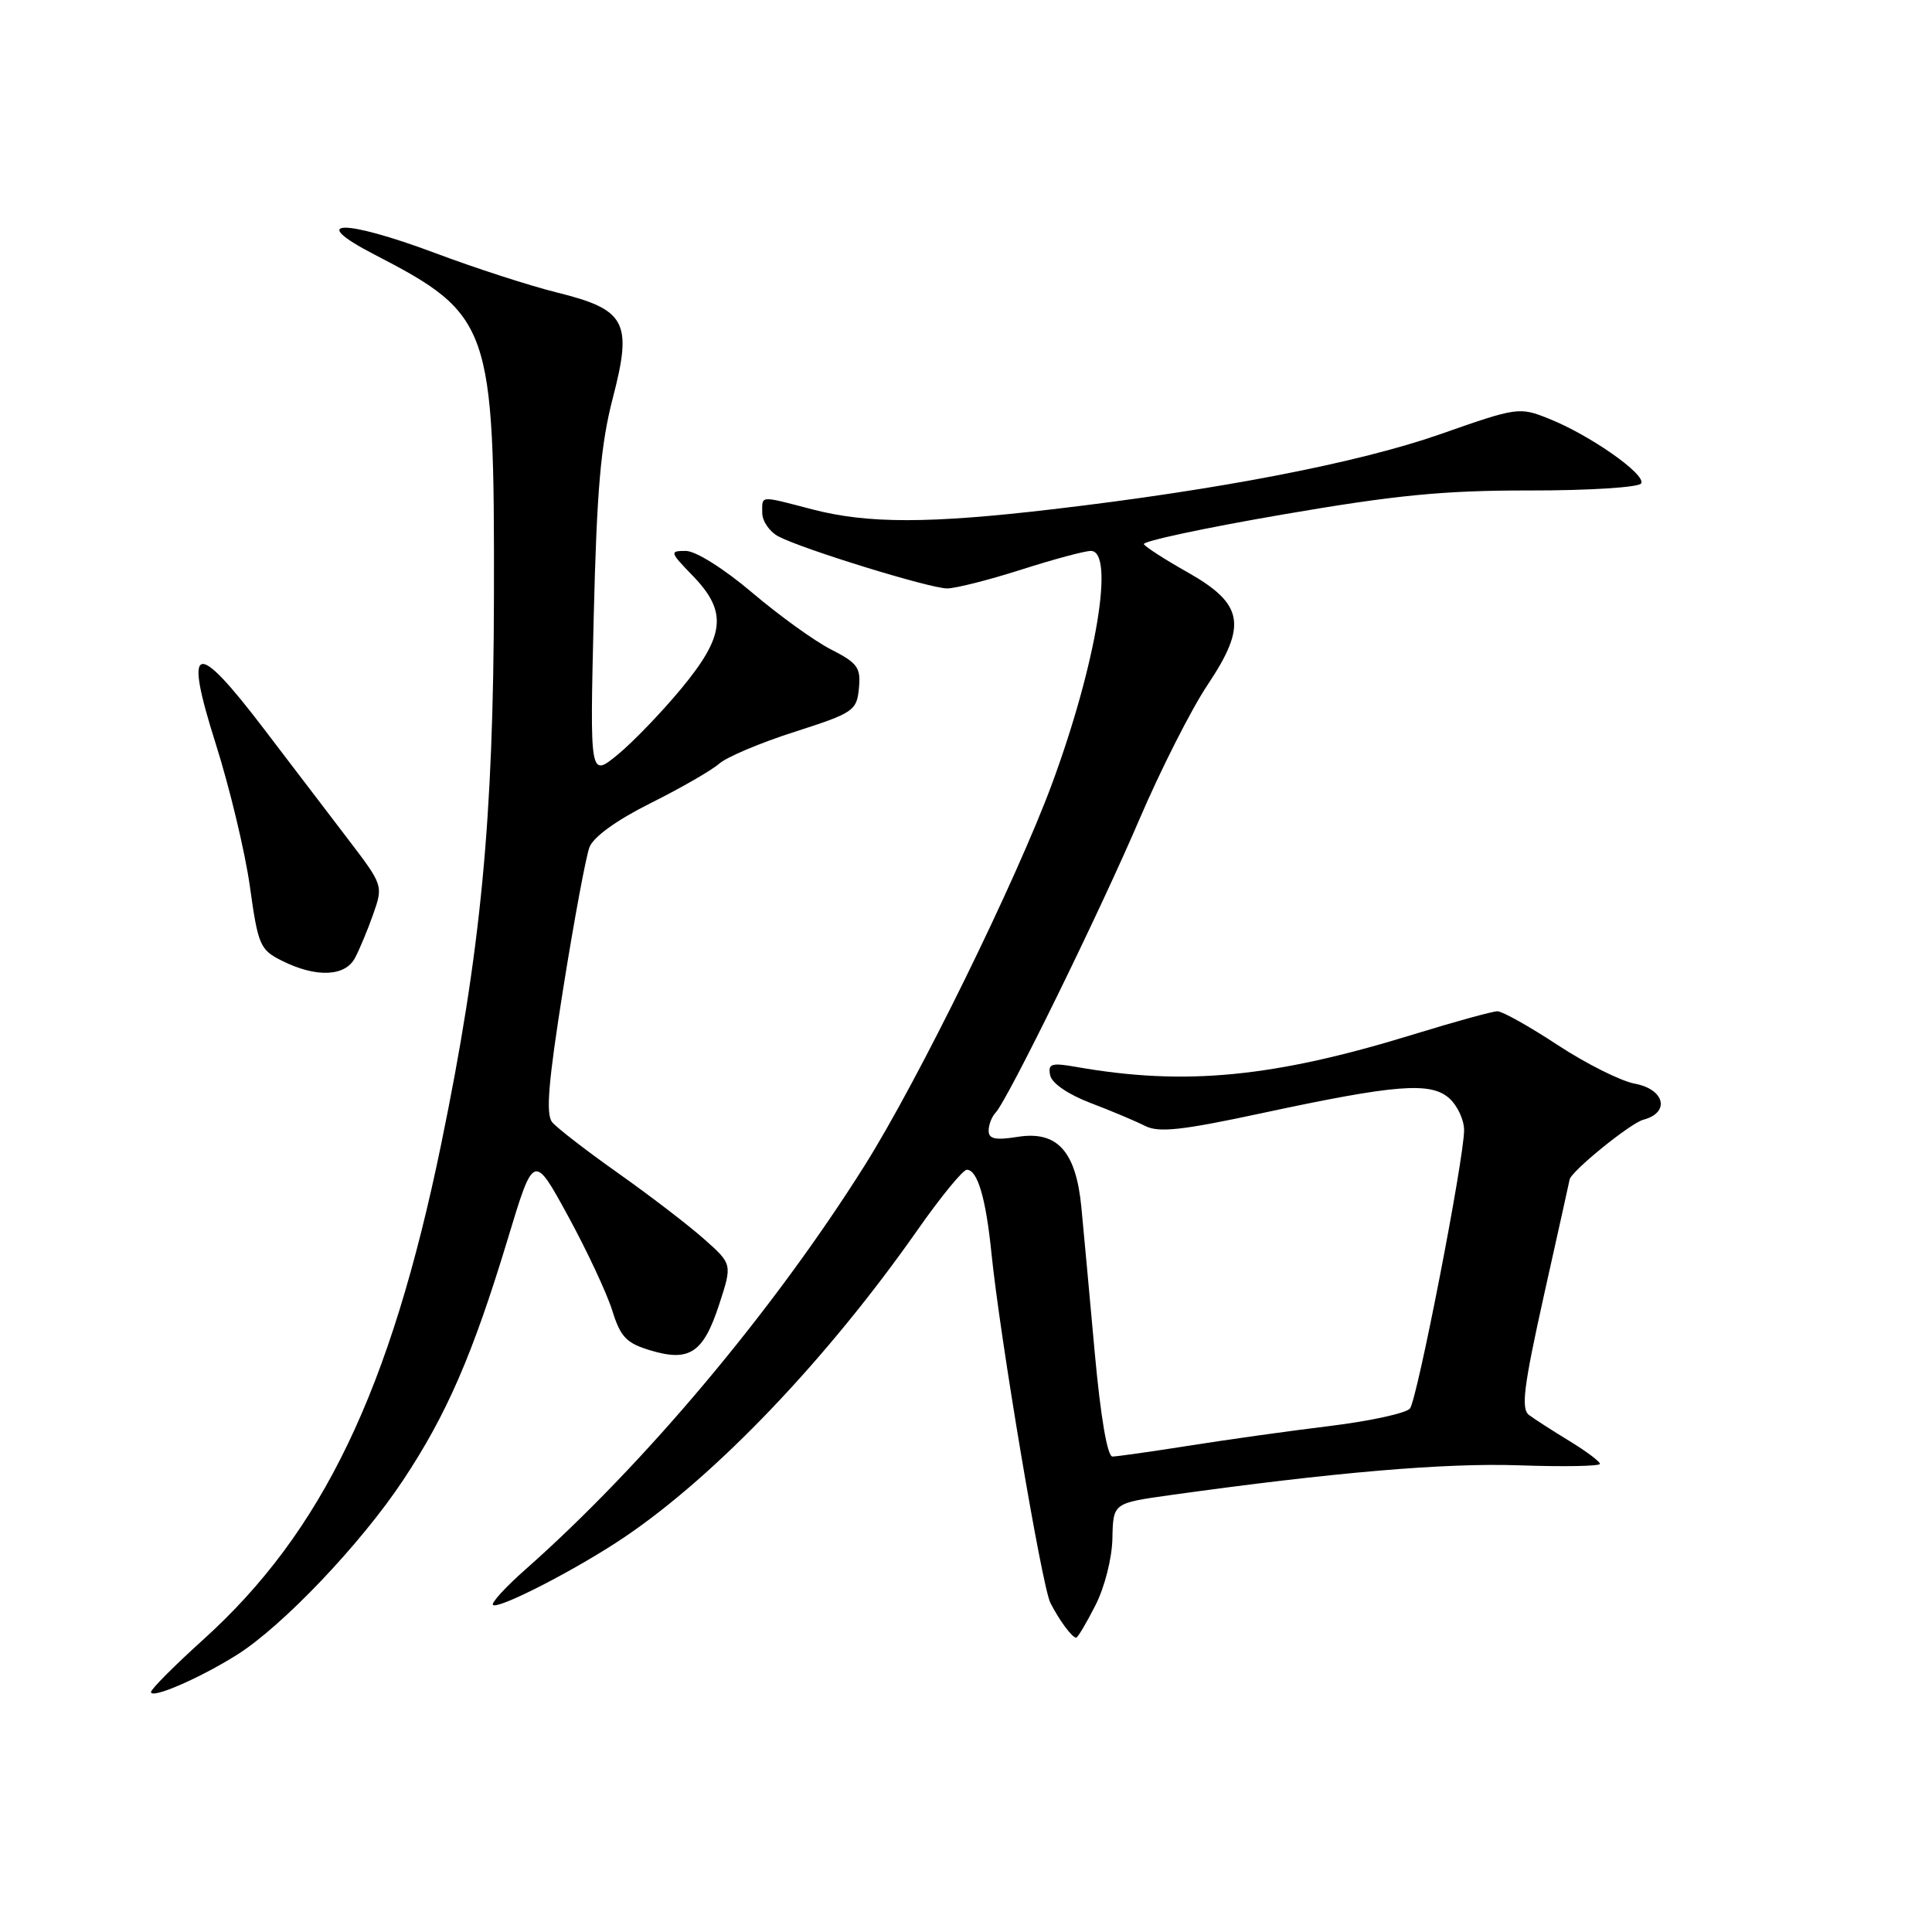 <?xml version="1.0" encoding="UTF-8" standalone="no"?>
<!DOCTYPE svg PUBLIC "-//W3C//DTD SVG 1.1//EN" "http://www.w3.org/Graphics/SVG/1.1/DTD/svg11.dtd" >
<svg xmlns="http://www.w3.org/2000/svg" xmlns:xlink="http://www.w3.org/1999/xlink" version="1.1" viewBox="0 0 256 256">
 <g >
 <path fill="currentColor"
d=" M 31.37 219.29 C 37.39 215.52 47.79 204.60 53.39 196.17 C 59.20 187.43 62.66 179.44 67.29 164.14 C 70.72 152.79 70.72 152.79 75.28 161.15 C 77.79 165.75 80.42 171.38 81.13 173.66 C 82.23 177.18 83.00 177.98 86.21 178.94 C 91.37 180.49 93.21 179.25 95.30 172.83 C 97.04 167.50 97.04 167.50 93.27 164.16 C 91.20 162.32 86.08 158.40 81.91 155.45 C 77.73 152.50 73.80 149.46 73.17 148.70 C 72.30 147.65 72.65 143.40 74.64 130.91 C 76.08 121.88 77.64 113.50 78.10 112.28 C 78.62 110.90 81.67 108.69 86.21 106.42 C 90.22 104.42 94.31 102.06 95.30 101.19 C 96.29 100.31 100.79 98.41 105.30 96.97 C 113.08 94.47 113.52 94.18 113.81 91.22 C 114.08 88.47 113.65 87.86 110.14 86.07 C 107.95 84.96 103.24 81.56 99.66 78.52 C 95.93 75.36 92.18 73.00 90.88 73.00 C 88.70 73.00 88.74 73.14 91.80 76.30 C 96.42 81.06 96.09 84.22 90.25 91.27 C 87.64 94.42 83.85 98.35 81.83 100.01 C 78.16 103.01 78.16 103.01 78.67 81.76 C 79.08 64.89 79.60 58.90 81.20 52.74 C 83.83 42.66 82.96 41.02 73.77 38.75 C 70.25 37.88 62.98 35.53 57.63 33.52 C 45.44 28.96 40.62 29.08 49.60 33.72 C 65.02 41.70 65.52 43.10 65.45 79.00 C 65.39 108.69 63.72 126.07 58.46 151.60 C 51.74 184.22 42.74 202.97 26.96 217.23 C 23.14 220.68 20.02 223.81 20.01 224.20 C 20.00 225.17 26.41 222.40 31.37 219.29 Z  M 145.13 212.75 C 146.37 210.34 147.35 206.48 147.40 203.83 C 147.50 199.17 147.50 199.17 155.00 198.12 C 176.60 195.10 191.43 193.83 201.22 194.16 C 207.15 194.37 212.00 194.28 212.00 193.97 C 212.00 193.66 210.19 192.30 207.97 190.95 C 205.76 189.60 203.34 188.05 202.61 187.50 C 201.52 186.68 201.88 183.79 204.61 171.50 C 206.45 163.25 207.97 156.42 207.98 156.31 C 208.10 155.27 216.03 148.82 217.75 148.37 C 221.33 147.43 220.60 144.33 216.61 143.59 C 214.75 143.24 210.16 140.94 206.41 138.48 C 202.66 136.01 199.07 134.00 198.42 134.00 C 197.77 134.00 192.80 135.37 187.37 137.04 C 168.78 142.77 157.04 143.91 142.65 141.38 C 139.31 140.79 138.84 140.94 139.15 142.47 C 139.36 143.53 141.52 145.01 144.50 146.15 C 147.25 147.19 150.51 148.57 151.75 149.20 C 153.56 150.11 156.63 149.77 167.25 147.49 C 185.01 143.68 189.59 143.32 192.06 145.55 C 193.13 146.52 194.00 148.41 194.00 149.75 C 194.00 153.54 187.81 185.36 186.83 186.63 C 186.35 187.25 181.58 188.29 176.23 188.95 C 170.88 189.60 162.45 190.78 157.50 191.57 C 152.55 192.35 148.01 192.99 147.41 193.00 C 146.73 193.00 145.84 187.77 145.06 179.25 C 144.38 171.69 143.58 163.03 143.29 160.00 C 142.58 152.55 140.10 149.80 134.84 150.64 C 131.89 151.11 131.00 150.92 131.00 149.83 C 131.00 149.04 131.41 147.97 131.91 147.45 C 133.50 145.79 145.68 120.95 150.98 108.56 C 153.79 102.00 157.85 93.98 160.01 90.75 C 165.30 82.83 164.80 80.04 157.36 75.83 C 154.41 74.17 151.81 72.50 151.57 72.11 C 151.33 71.73 159.54 69.97 169.82 68.20 C 184.92 65.60 191.22 64.98 202.69 64.99 C 210.50 65.00 217.14 64.58 217.46 64.06 C 218.17 62.91 210.72 57.67 205.26 55.49 C 201.32 53.91 201.08 53.94 190.88 57.52 C 180.04 61.32 161.60 64.89 139.47 67.48 C 123.13 69.40 114.95 69.40 107.66 67.50 C 100.55 65.65 101.00 65.61 101.00 67.96 C 101.00 69.05 101.96 70.44 103.13 71.07 C 106.26 72.74 123.18 77.96 125.50 77.97 C 126.60 77.97 131.00 76.86 135.29 75.49 C 139.57 74.12 143.73 73.00 144.54 73.00 C 147.75 73.00 145.28 87.90 139.43 103.77 C 134.71 116.57 121.65 143.20 114.53 154.50 C 102.43 173.72 85.34 194.07 69.67 207.92 C 67.02 210.26 65.06 212.39 65.32 212.66 C 65.98 213.31 76.43 207.94 82.70 203.71 C 94.88 195.50 109.59 180.09 121.59 162.96 C 124.66 158.58 127.59 155.00 128.11 155.00 C 129.52 155.00 130.63 158.75 131.36 165.94 C 132.49 177.19 138.06 210.24 139.19 212.41 C 140.40 214.77 142.07 217.00 142.60 217.00 C 142.80 217.00 143.94 215.09 145.13 212.75 Z  M 47.03 126.95 C 47.63 125.82 48.73 123.20 49.46 121.11 C 50.78 117.36 50.76 117.28 46.15 111.24 C 43.59 107.89 38.58 101.31 35.00 96.62 C 25.82 84.57 24.30 85.04 28.59 98.57 C 30.43 104.38 32.47 112.88 33.11 117.45 C 34.20 125.28 34.45 125.86 37.39 127.32 C 41.88 129.56 45.71 129.41 47.03 126.95 Z "/>
</g>
</svg>